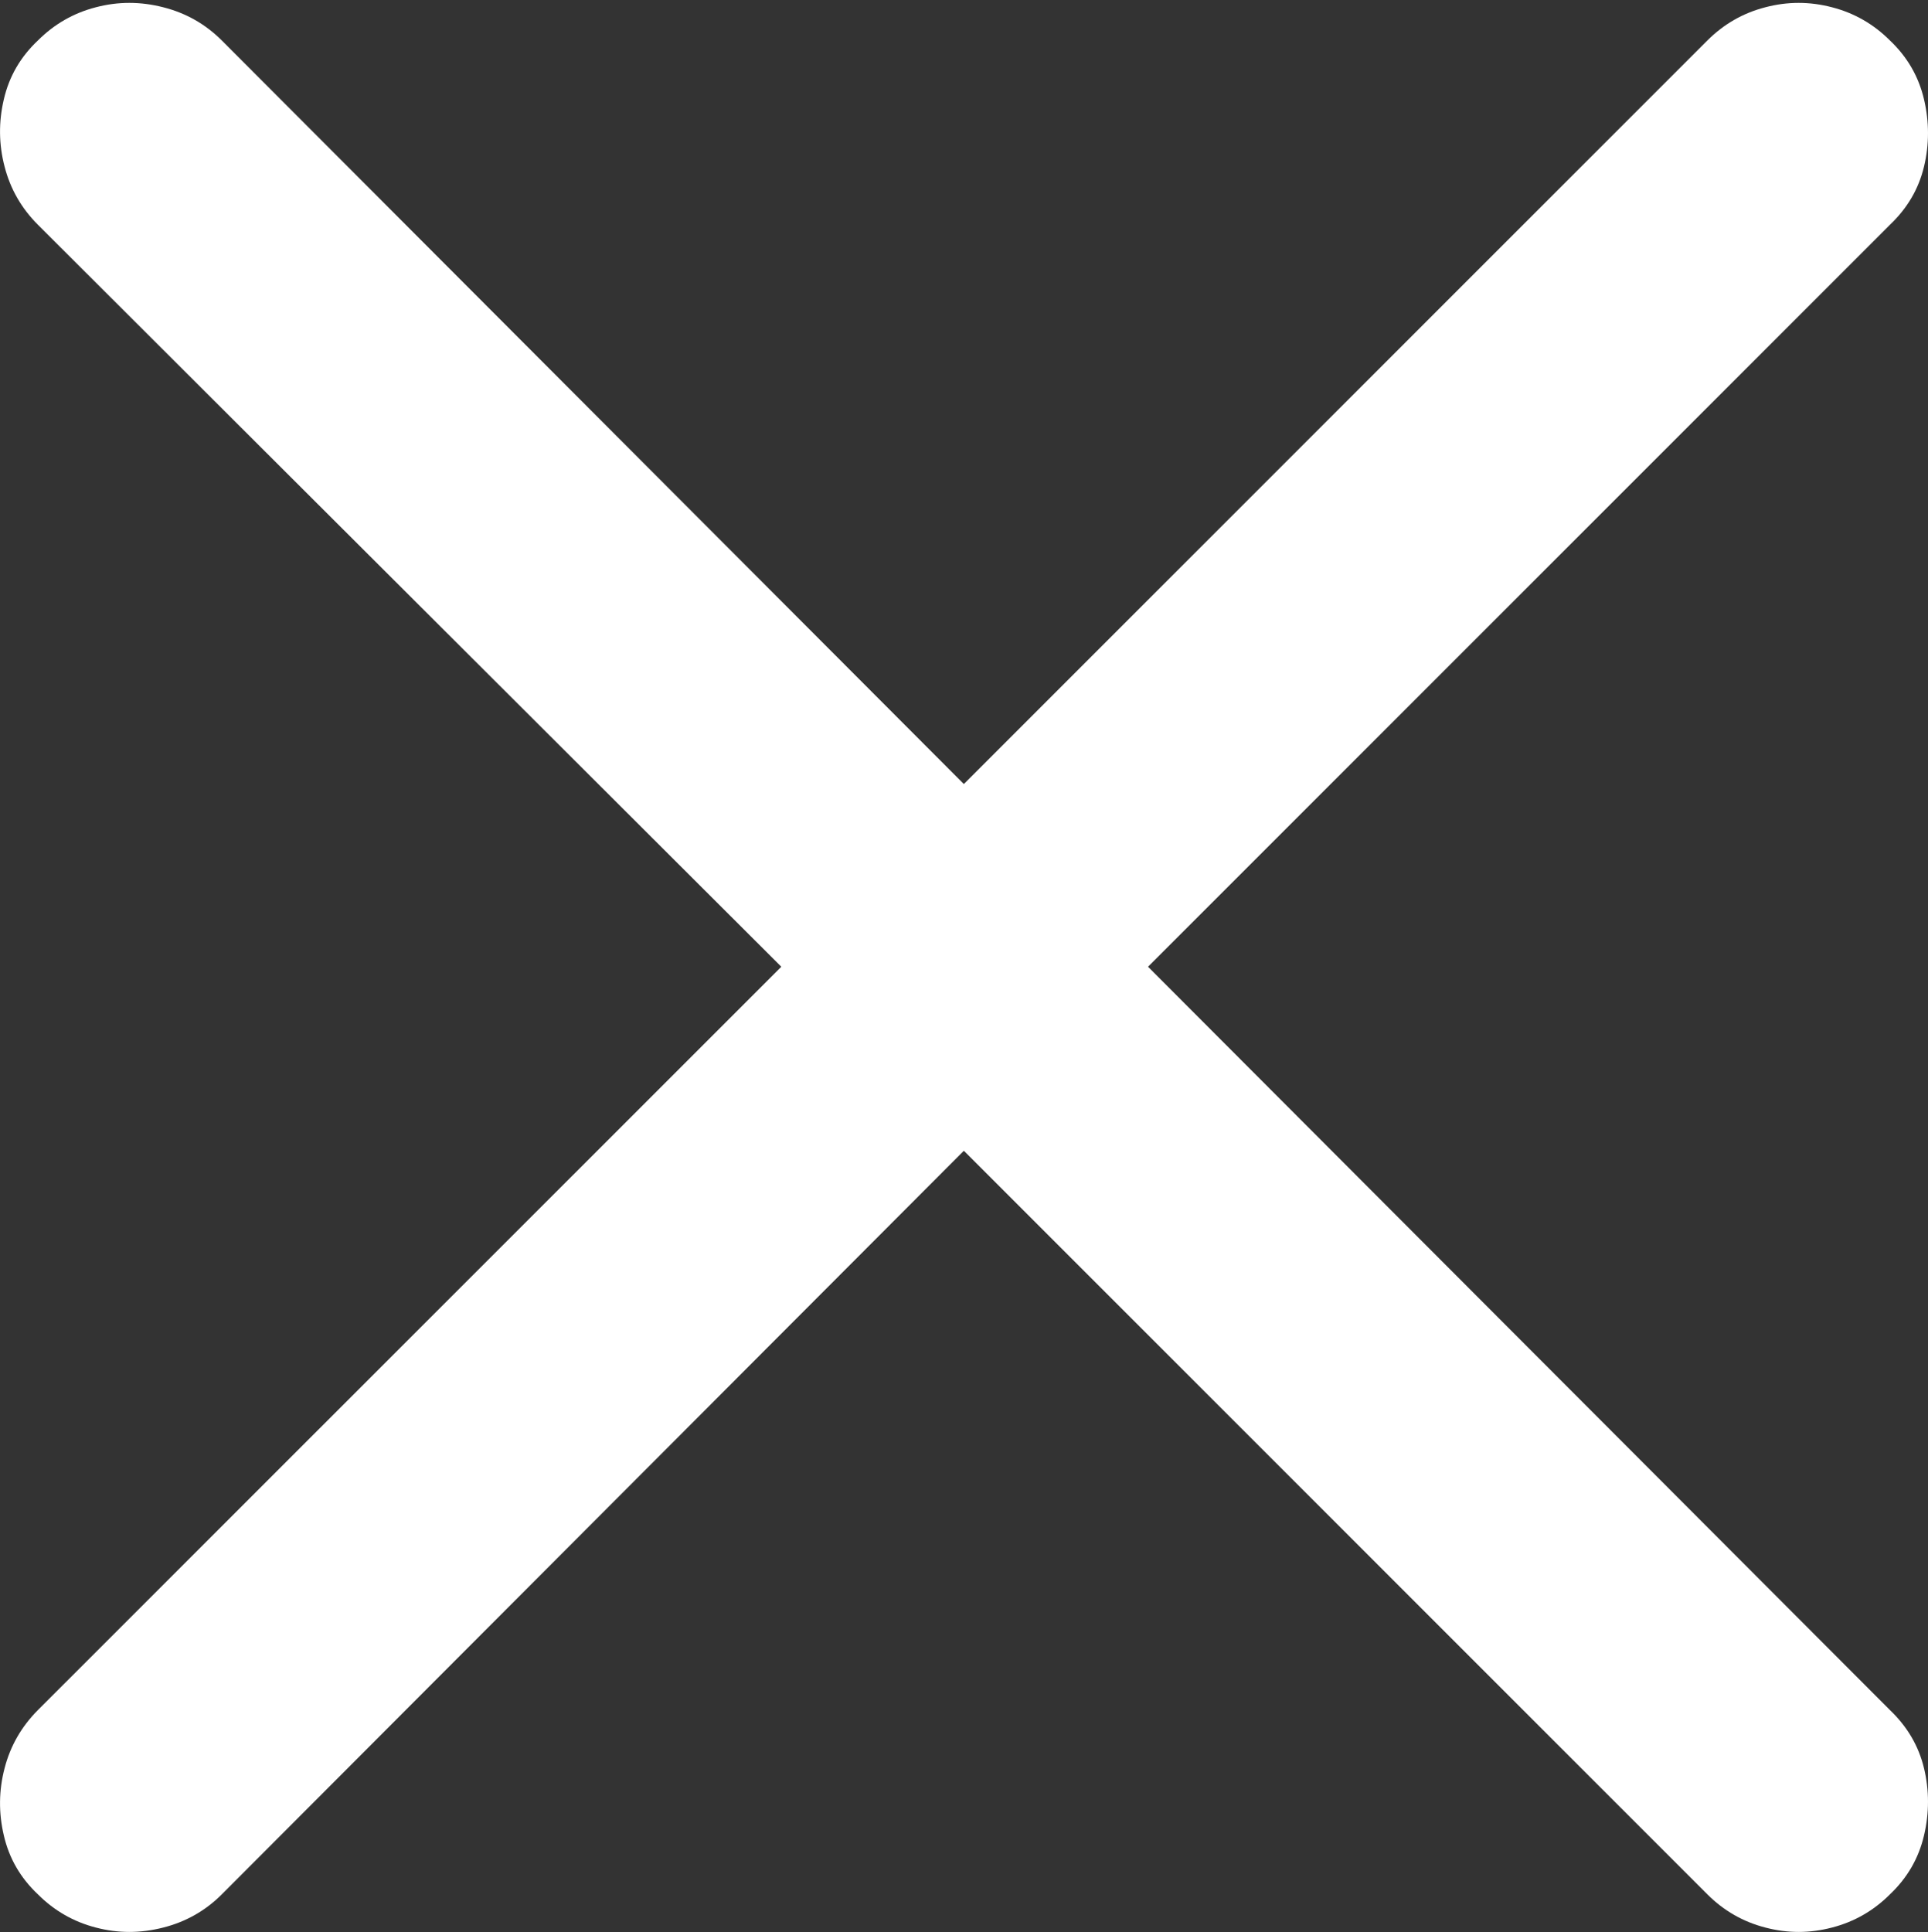 <?xml version="1.0" encoding="UTF-8"?>
<!--Generator: Apple Native CoreSVG 175.5-->
<!DOCTYPE svg
PUBLIC "-//W3C//DTD SVG 1.1//EN"
       "http://www.w3.org/Graphics/SVG/1.1/DTD/svg11.dtd">
<svg version="1.1" xmlns="http://www.w3.org/2000/svg" xmlns:xlink="http://www.w3.org/1999/xlink" width="12.992" height="13.018">
 <rect width="100%" height="100%" fill="#333333" stroke="none"/>
 <g>
  <rect height="13.018" opacity="0" width="12.992" x="0" y="0"/>
  <path d="M0.255 12.764Q0.421 12.93 0.646 12.988Q0.87 13.047 1.1 12.988Q1.329 12.93 1.495 12.764L6.495 7.754L11.505 12.764Q11.671 12.93 11.896 12.988Q12.12 13.047 12.345 12.988Q12.57 12.93 12.736 12.764Q12.911 12.598 12.965 12.368Q13.019 12.139 12.965 11.914Q12.911 11.69 12.736 11.523L7.736 6.514L12.736 1.514Q12.911 1.348 12.965 1.123Q13.019 0.898 12.965 0.669Q12.911 0.439 12.736 0.273Q12.57 0.107 12.345 0.049Q12.12-0.01 11.896 0.049Q11.671 0.107 11.505 0.273L6.495 5.283L1.495 0.273Q1.329 0.107 1.1 0.049Q0.87-0.01 0.646 0.049Q0.421 0.107 0.255 0.273Q0.079 0.439 0.026 0.669Q-0.028 0.898 0.031 1.123Q0.089 1.348 0.255 1.514L5.265 6.514L0.255 11.523Q0.089 11.69 0.031 11.914Q-0.028 12.139 0.026 12.368Q0.079 12.598 0.255 12.764Z" fill="#ffffff"/>
 </g>
</svg>
